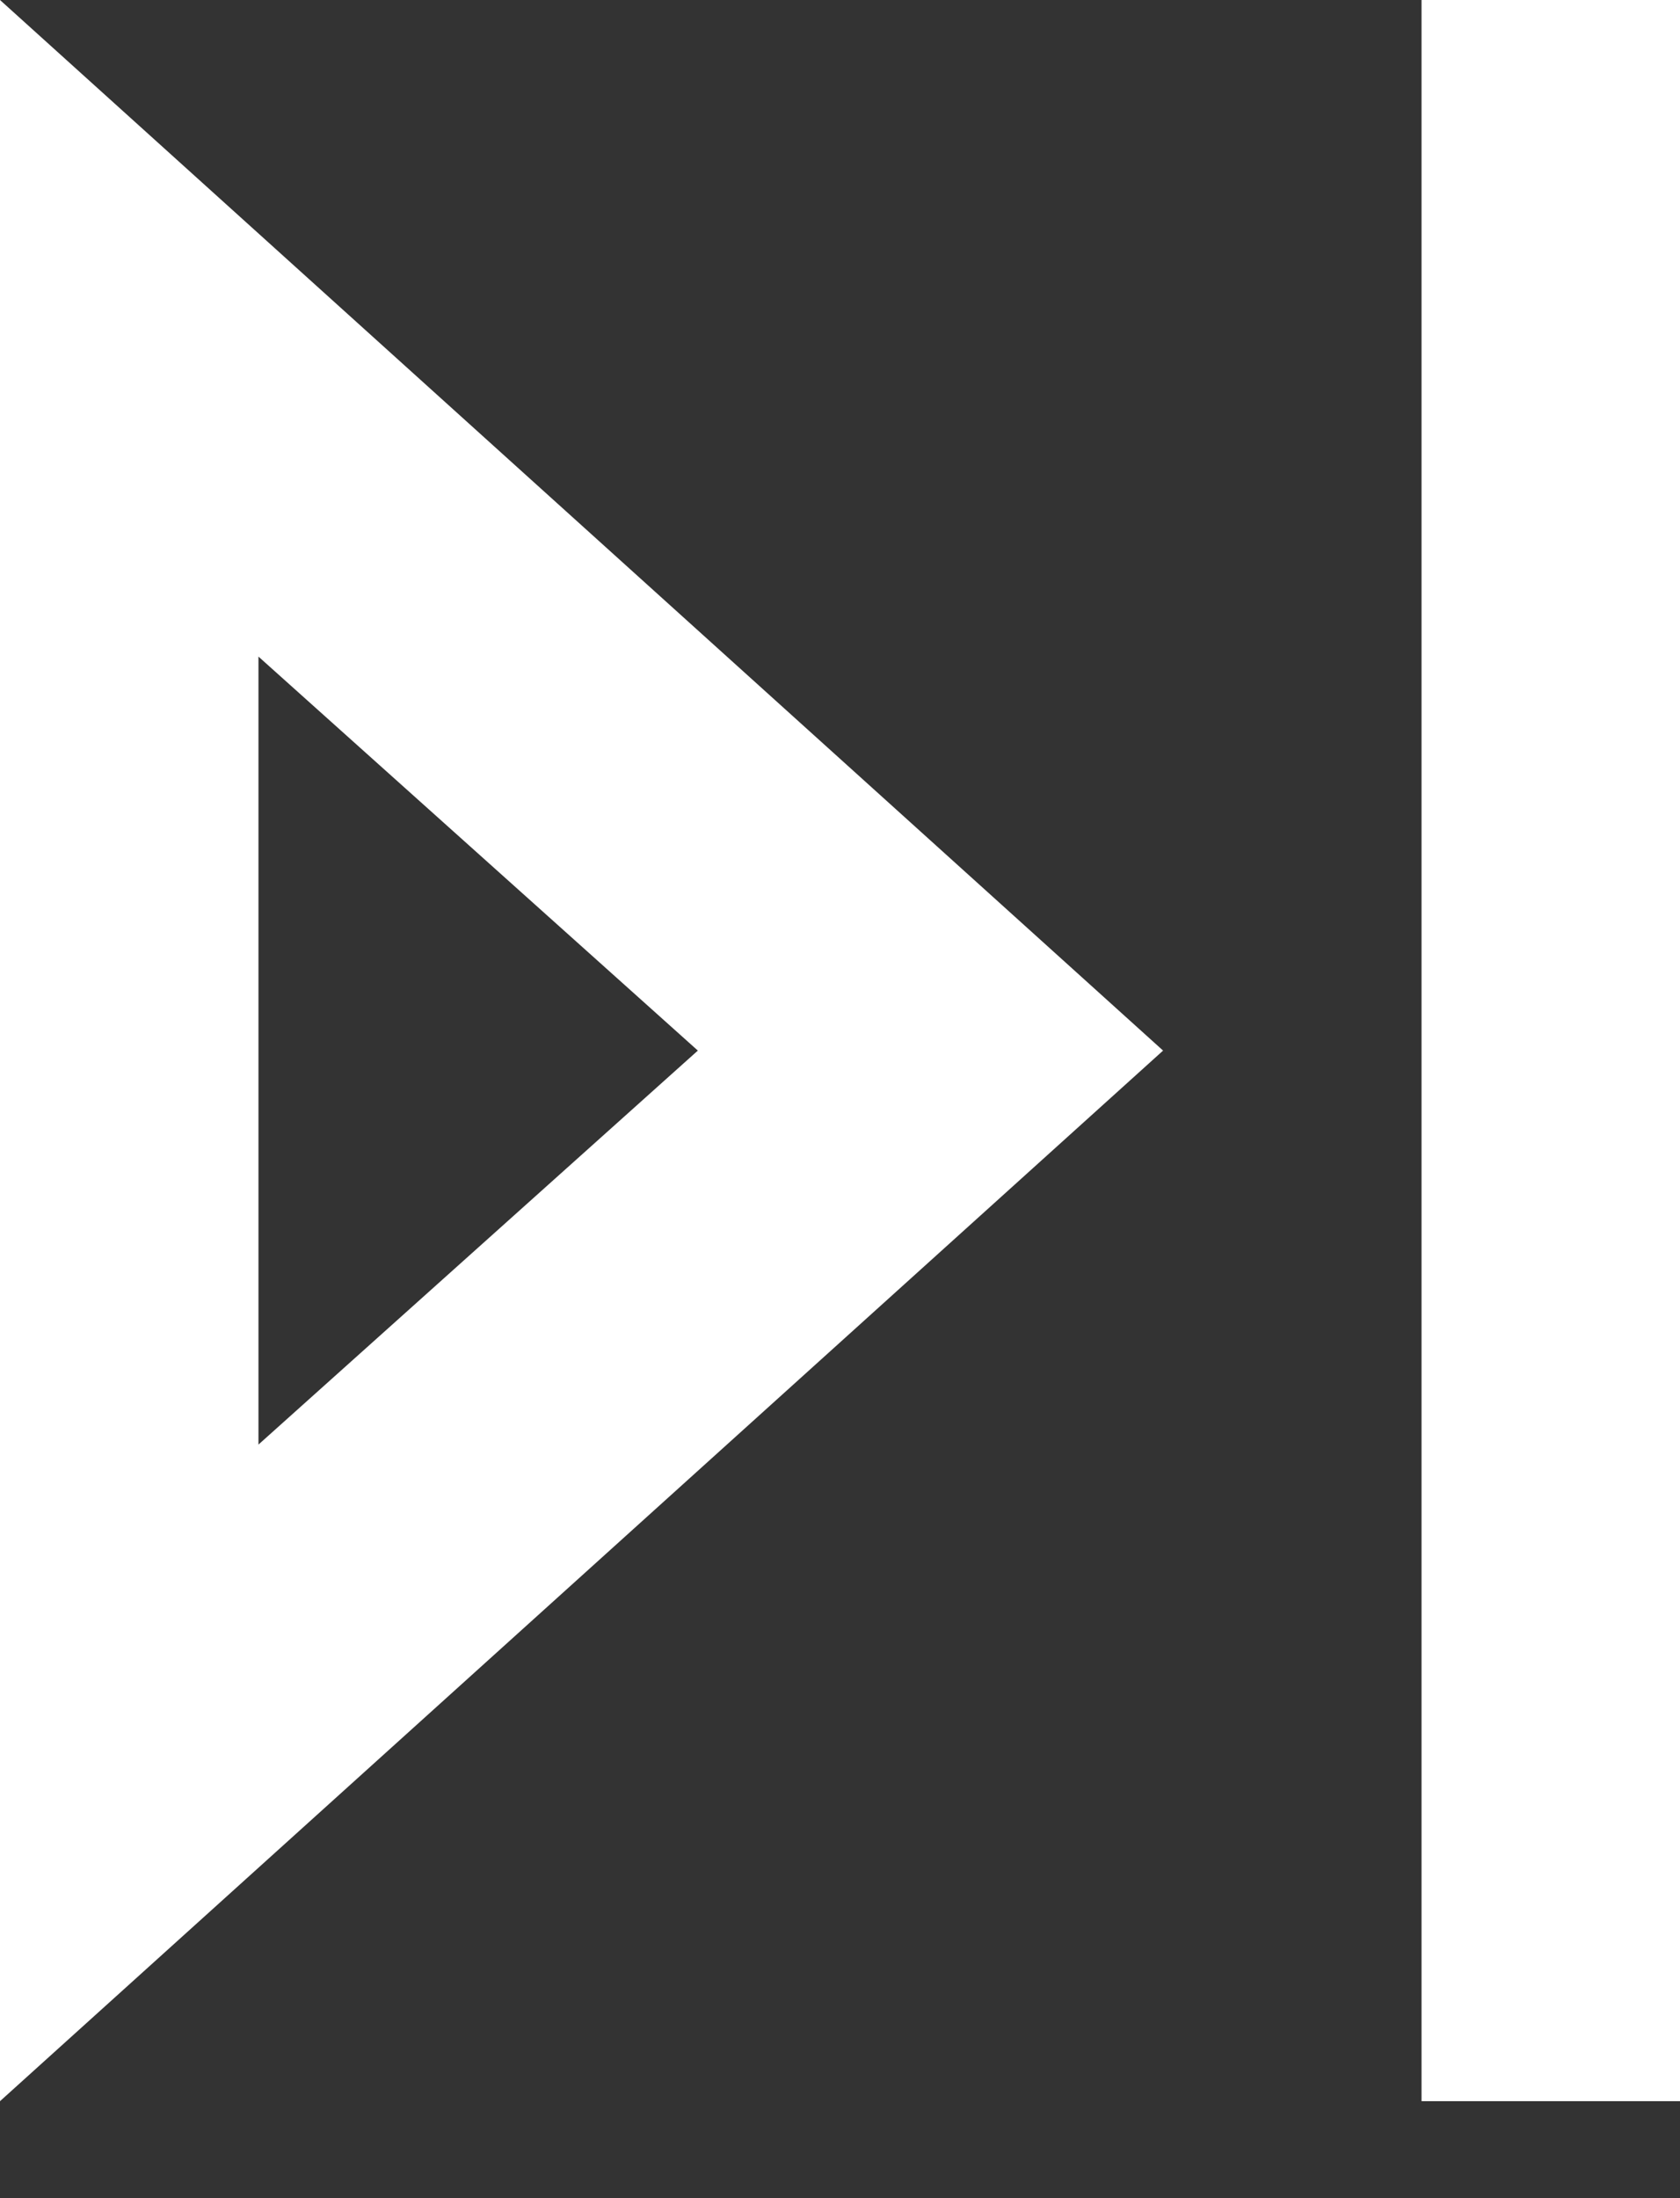 <svg width="13" height="17" viewBox="0 0 13 17" fill="none" xmlns="http://www.w3.org/2000/svg">
<rect x="0" y="0" width="13" height="17" fill="#333333" stroke="none"/>
<path d="M11 16.25V0H13V16.25H11ZM0 16.25V0L9 8.125L0 16.25ZM2 11.172L5.4 8.125L2 5.078V11.172Z" fill="white"/>
</svg>
